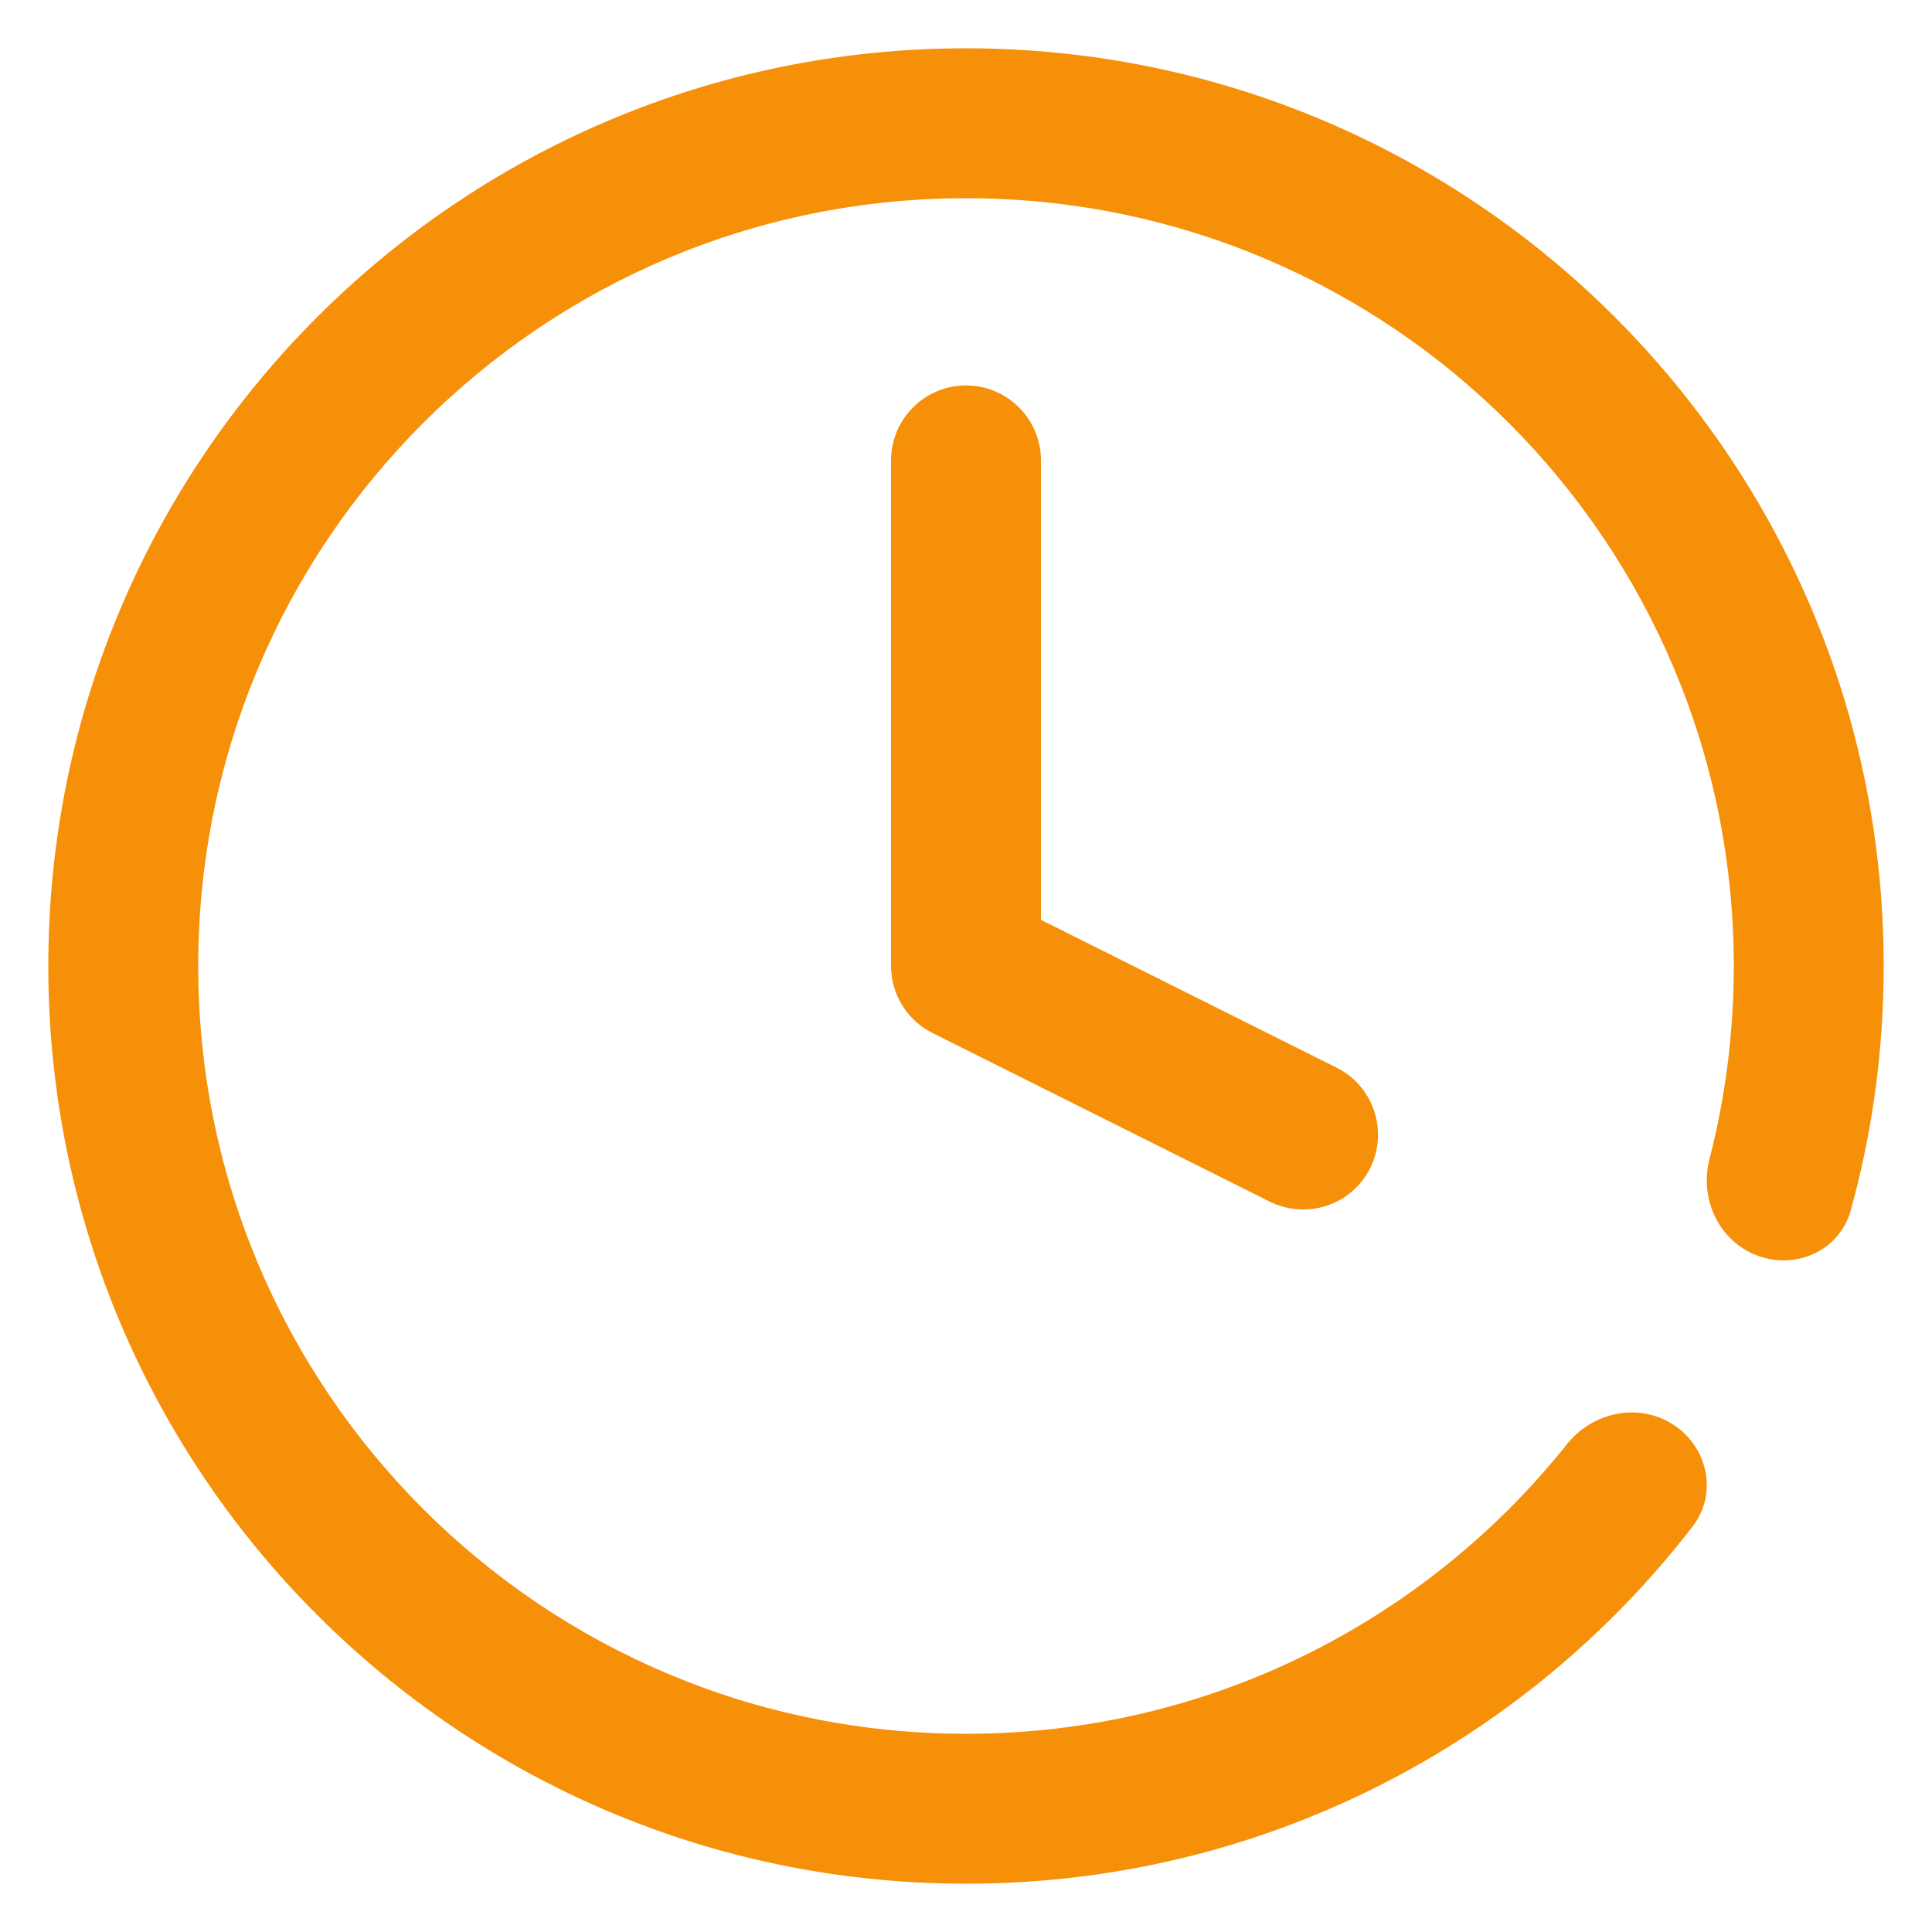 <svg width="10" height="10" viewBox="0 0 10 10" fill="none" xmlns="http://www.w3.org/2000/svg">
<path fill-rule="evenodd" clip-rule="evenodd" d="M5 1.995C5.214 1.995 5.388 2.169 5.388 2.383V4.761L6.918 5.526C7.11 5.622 7.187 5.855 7.092 6.046C6.996 6.238 6.763 6.315 6.571 6.219L4.827 5.347C4.695 5.281 4.612 5.147 4.612 5V2.383C4.612 2.169 4.786 1.995 5 1.995Z" fill="#F79009"/>
<path fill-rule="evenodd" clip-rule="evenodd" d="M1.026 5C1.026 2.805 2.805 1.026 5 1.026C7.195 1.026 8.974 2.805 8.974 5C8.974 5.344 8.931 5.678 8.849 5.996C8.801 6.179 8.873 6.376 9.037 6.471C9.246 6.592 9.516 6.497 9.58 6.263C9.691 5.861 9.75 5.438 9.75 5C9.75 2.377 7.623 0.25 5 0.25C2.377 0.25 0.25 2.377 0.25 5C0.25 7.623 2.377 9.75 5 9.75C6.531 9.75 7.893 9.026 8.761 7.901C8.897 7.725 8.836 7.474 8.643 7.363C8.464 7.26 8.237 7.315 8.109 7.477C7.38 8.39 6.258 8.974 5 8.974C2.805 8.974 1.026 7.195 1.026 5Z" fill="#F79009"/>
</svg>
